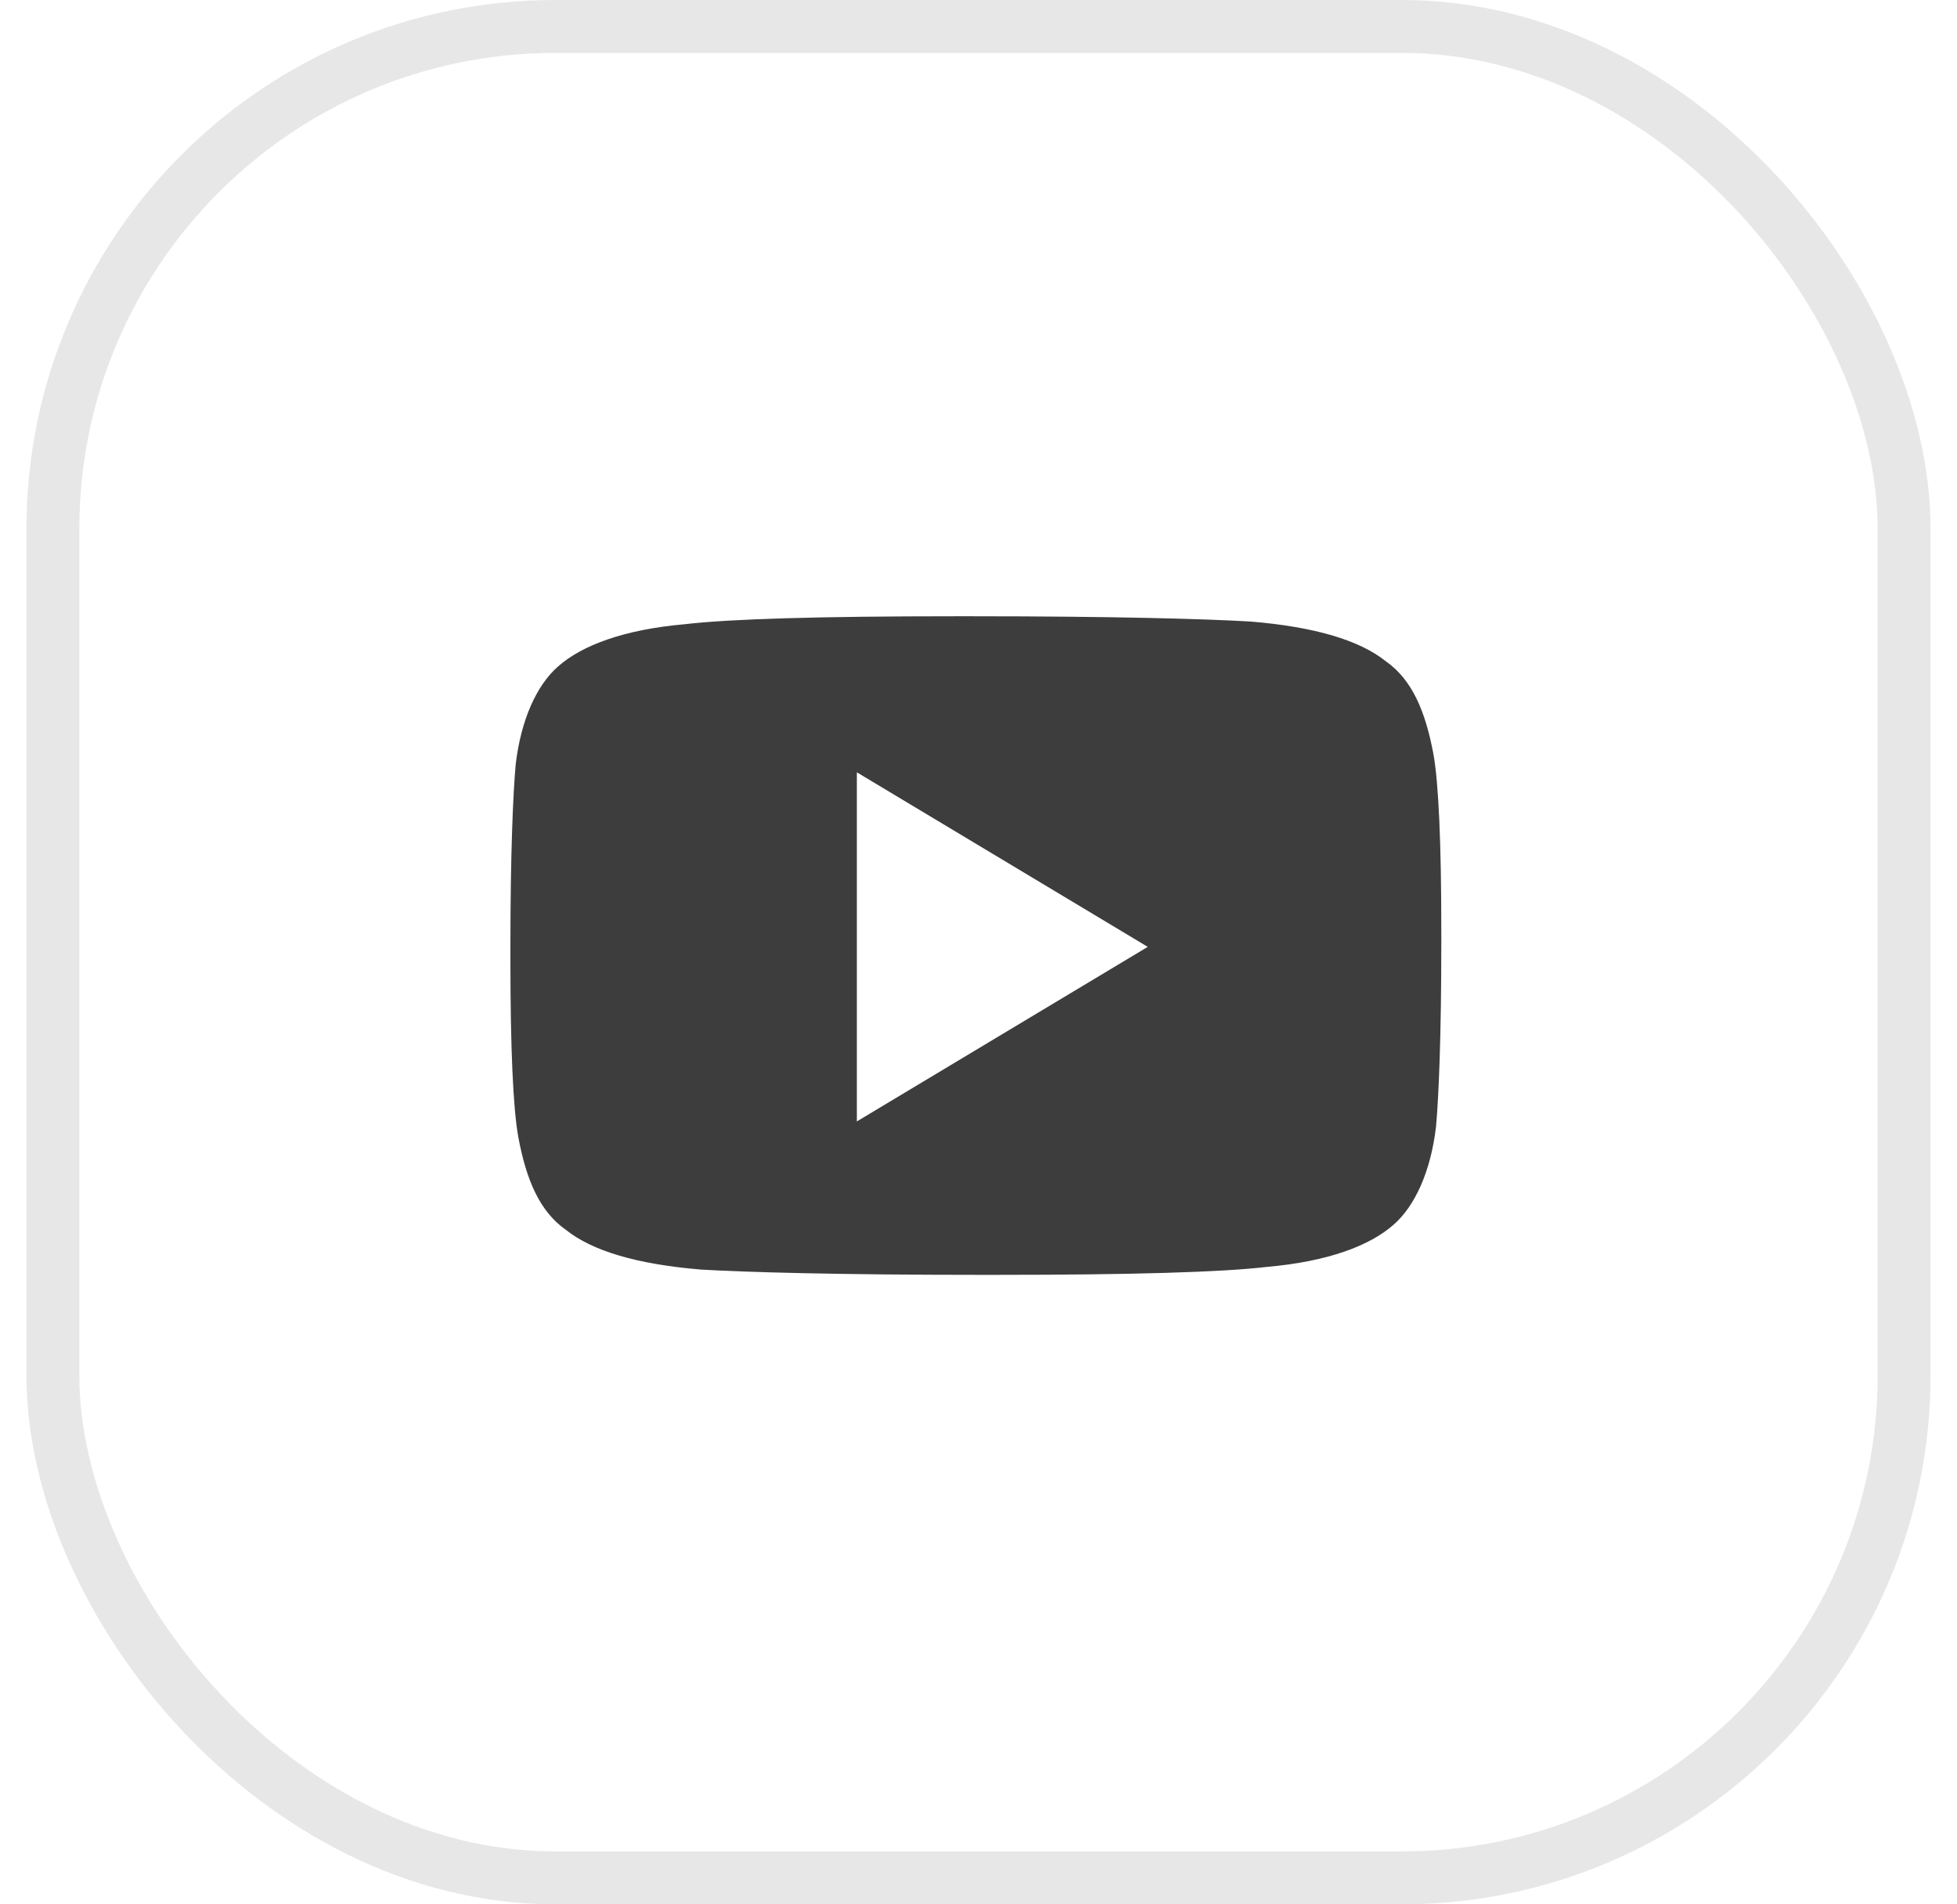 <svg width="37" height="36" viewBox="0 0 37 36" fill="none" xmlns="http://www.w3.org/2000/svg">
<rect x="1" y="0.5" width="35" height="35" rx="9.5" stroke="#0C0C0C" stroke-opacity="0.1"/>
<g opacity="0.8">
<path fill-rule="evenodd" clip-rule="evenodd" d="M23.65 11.75C22.8 11.7 21.05 11.65 18.4 11.65H18.05C15.5 11.65 13.8 11.7 12.95 11.8C11.8 11.9 11 12.2 10.55 12.6C10.15 12.95 9.85 13.6 9.75 14.45C9.7 15 9.65 16.15 9.65 17.9V18.15C9.65 19.8 9.7 20.95 9.8 21.5C9.95 22.3 10.2 22.9 10.7 23.25C11.2 23.65 12.05 23.9 13.25 24C14.1 24.05 15.85 24.1 18.5 24.1H18.85C21.4 24.1 23.1 24.05 23.95 23.95C25.1 23.85 25.9 23.55 26.35 23.15C26.75 22.8 27.05 22.15 27.15 21.3C27.2 20.75 27.25 19.6 27.25 17.85V17.6C27.25 15.95 27.2 14.8 27.1 14.25C26.95 13.45 26.7 12.85 26.2 12.5C25.7 12.1 24.85 11.85 23.65 11.75ZM21.7 17.9L16.2 21.2V14.6L21.7 17.9Z" fill="#0C0C0C"/>
</g>
</svg>

